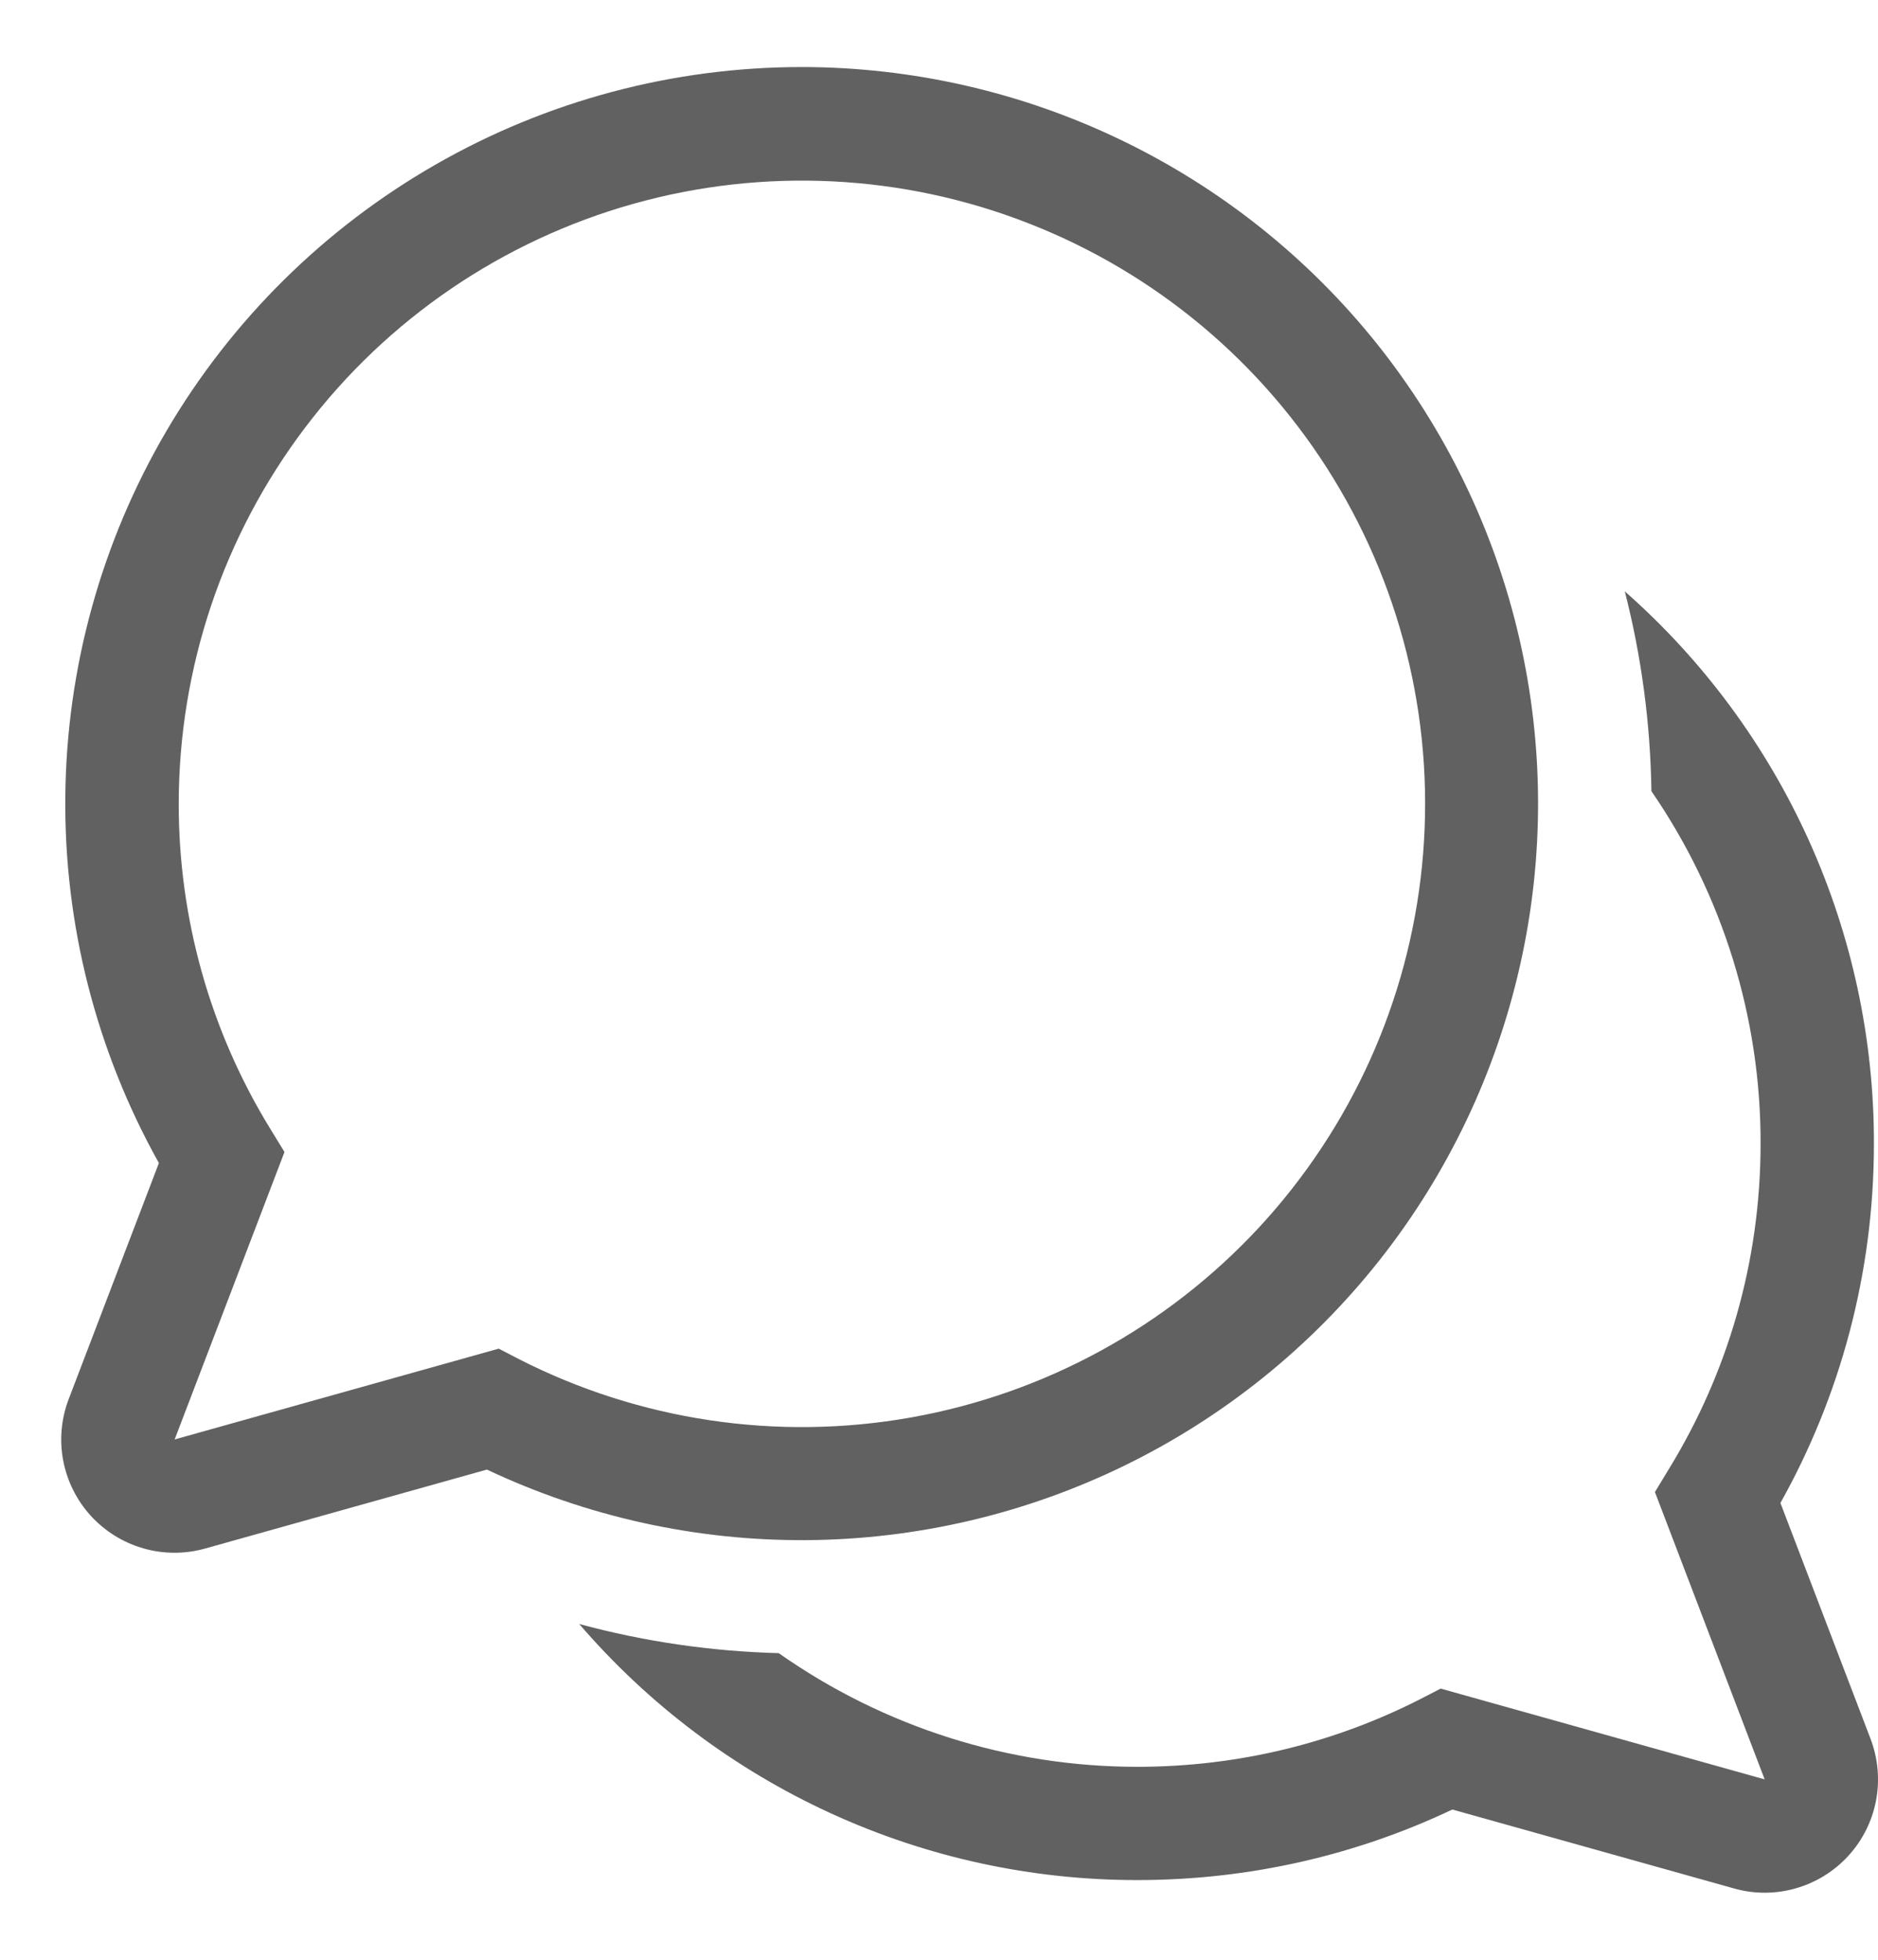 <svg width="23" height="24" viewBox="0 0 23 24" fill="none" xmlns="http://www.w3.org/2000/svg">
<path d="M9.82 0.821C8.247 0.821 6.701 1.232 5.337 2.014C3.972 2.796 2.835 3.921 2.039 5.277C1.243 6.634 0.816 8.175 0.8 9.748C0.783 11.321 1.179 12.87 1.946 14.243L0.842 17.132C0.75 17.372 0.726 17.633 0.774 17.886C0.822 18.139 0.939 18.373 1.112 18.563C1.286 18.753 1.508 18.891 1.756 18.962C2.003 19.033 2.265 19.033 2.512 18.964L5.963 17.997C7.186 18.574 8.523 18.87 9.875 18.861C11.227 18.852 12.559 18.54 13.774 17.947C14.989 17.354 16.055 16.495 16.894 15.434C17.732 14.373 18.321 13.137 18.617 11.818C18.914 10.499 18.91 9.13 18.606 7.813C18.302 6.495 17.705 5.263 16.861 4.207C16.016 3.151 14.945 2.299 13.726 1.713C12.508 1.127 11.172 0.822 9.82 0.821ZM2.189 9.841C2.19 8.178 2.733 6.561 3.738 5.235C4.742 3.909 6.152 2.948 7.753 2.497C9.354 2.047 11.059 2.131 12.607 2.739C14.156 3.346 15.464 4.442 16.332 5.861C17.2 7.28 17.581 8.943 17.416 10.598C17.252 12.253 16.551 13.809 15.421 15.03C14.291 16.25 12.793 17.068 11.156 17.359C9.518 17.65 7.83 17.398 6.349 16.641L6.108 16.516L2.139 17.628L3.484 14.108L3.306 13.817C2.573 12.621 2.187 11.245 2.189 9.841ZM13.932 23.024C12.633 23.025 11.35 22.746 10.17 22.204C8.99 21.663 7.941 20.873 7.094 19.888C7.891 20.104 8.711 20.223 9.537 20.245C10.823 21.15 12.357 21.637 13.93 21.637C15.182 21.637 16.361 21.336 17.402 20.804L17.644 20.679L21.612 21.791L20.268 18.272L20.445 17.98C21.153 16.823 21.562 15.463 21.562 14.004C21.565 12.463 21.098 10.958 20.225 9.689C20.213 8.863 20.104 8.042 19.899 7.242C20.859 8.087 21.628 9.128 22.154 10.294C22.68 11.46 22.952 12.725 22.95 14.004C22.95 15.602 22.534 17.103 21.805 18.406L22.909 21.295C23 21.535 23.024 21.797 22.976 22.049C22.928 22.302 22.811 22.536 22.638 22.726C22.464 22.916 22.242 23.054 21.994 23.125C21.747 23.196 21.485 23.197 21.238 23.127L17.787 22.16C16.617 22.715 15.308 23.024 13.929 23.024" fill="#616161"/>
</svg>
